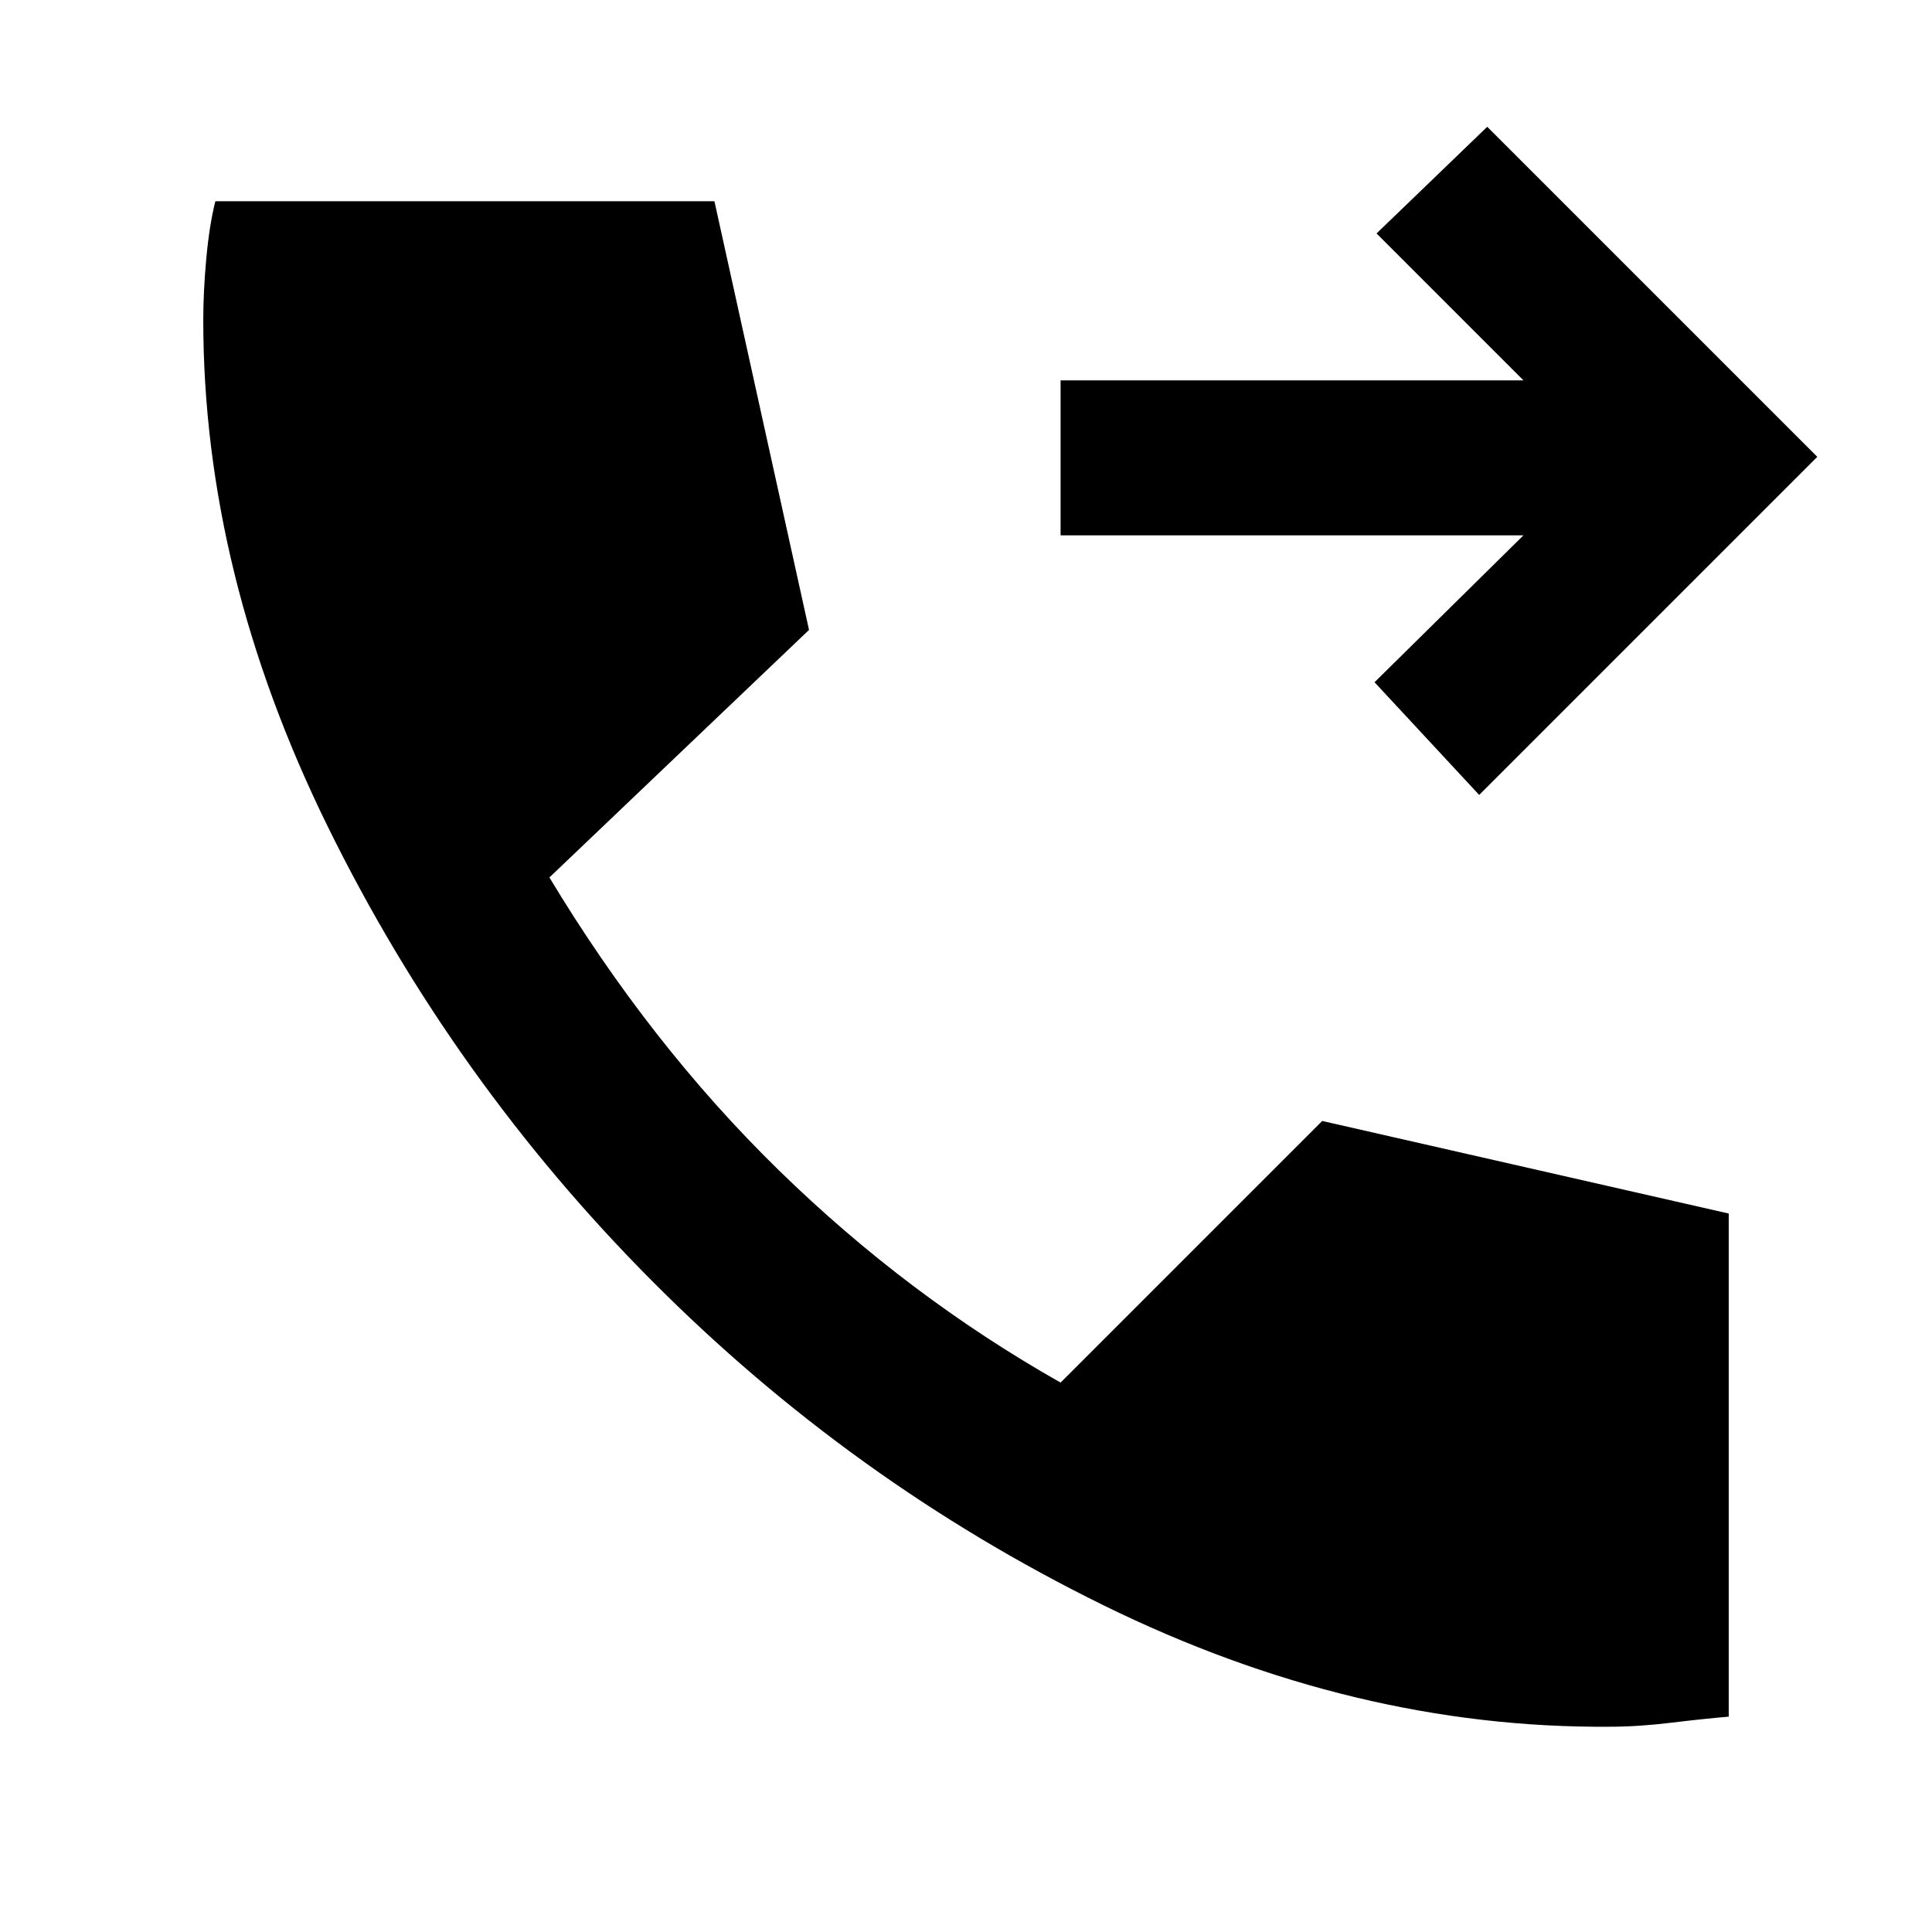 <svg xmlns="http://www.w3.org/2000/svg" height="48" width="48"><path d="m36.75 19.75-2.6-2.8 3.7-3.65h-11.5V9.45h11.5L34.2 5.8l2.75-2.65 8.2 8.2ZM40 42.9q-6.35.05-12.6-3.025-6.25-3.075-11.2-8.05-4.95-4.975-8.05-11.275-3.1-6.3-3.1-12.6 0-.7.075-1.525T5.35 5h12.4l2.35 10.65-6.45 6.15q2.5 4.15 5.7 7.275t7 5.275l6.5-6.5 10.1 2.3v12.5q-.6.05-1.425.15-.825.1-1.525.1Z"/></svg>